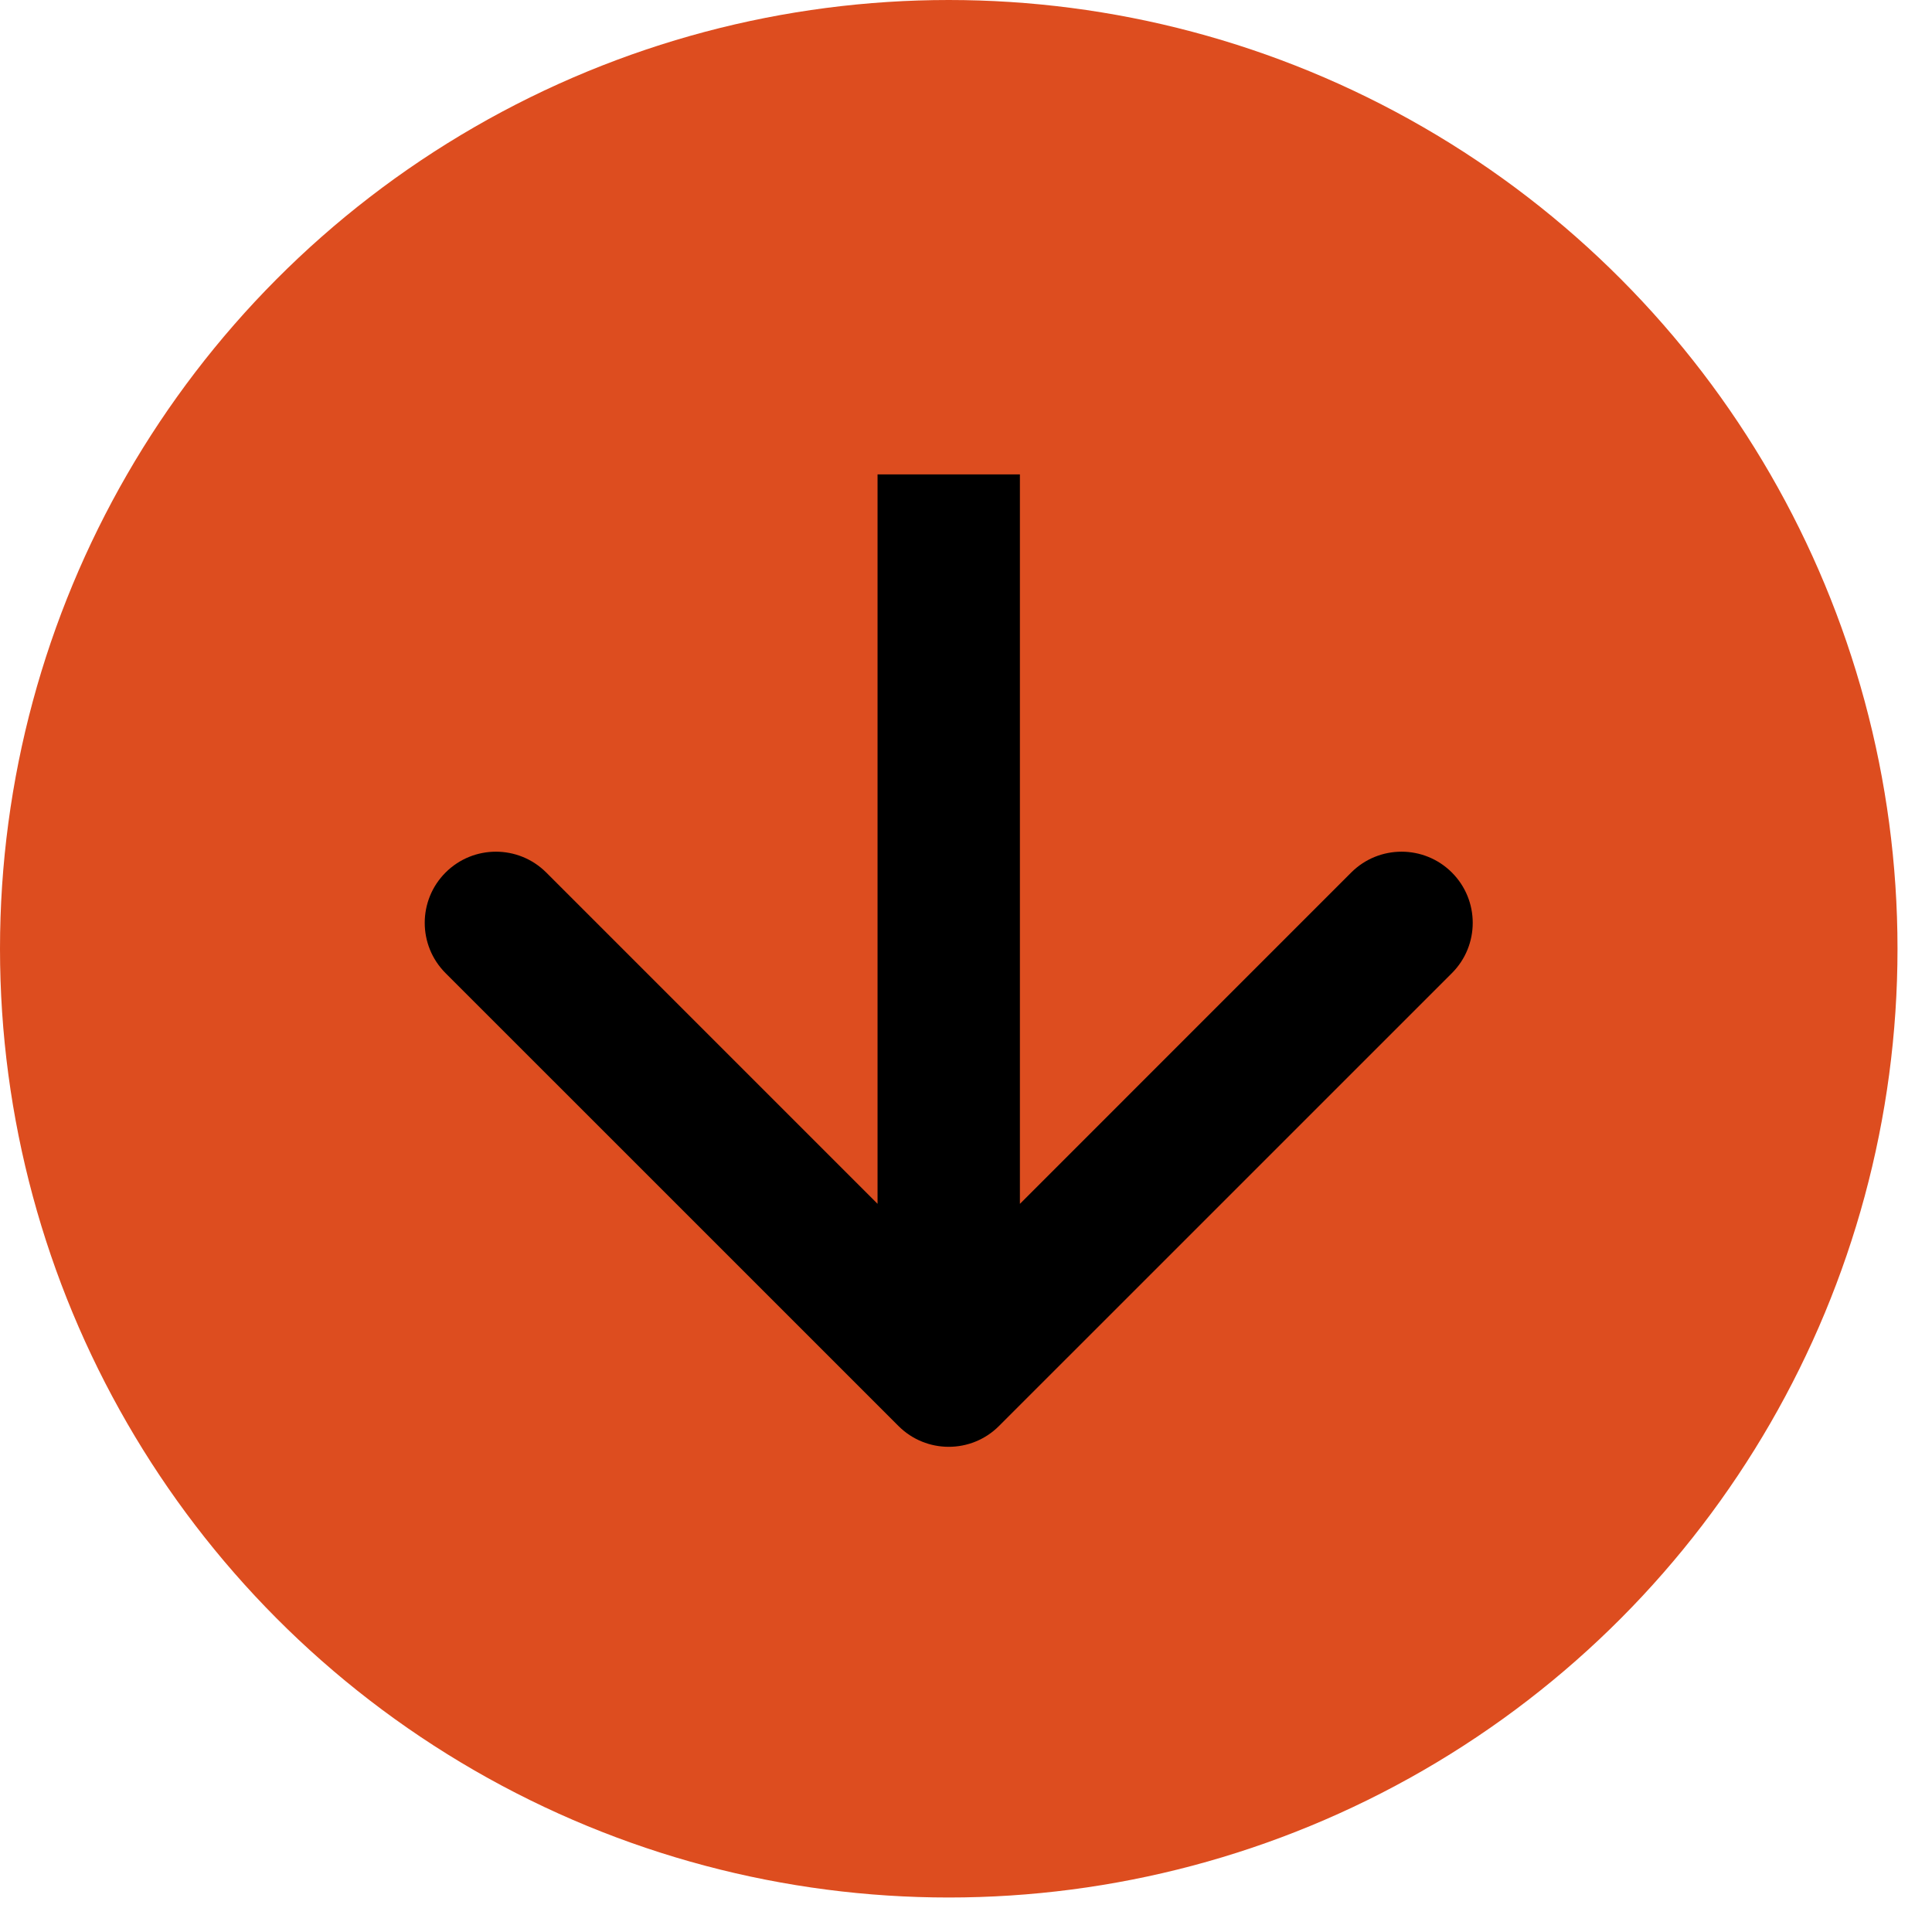 <svg width="41" height="41" viewBox="0 0 41 41" fill="none" xmlns="http://www.w3.org/2000/svg">
<circle cx="20.134" cy="20.134" r="20.134" fill="#DD4D1F"/>
<path d="M19.066 30.261C19.655 30.851 20.612 30.851 21.201 30.261L30.811 20.652C31.401 20.062 31.401 19.106 30.811 18.516C30.221 17.927 29.265 17.927 28.675 18.516L20.134 27.058L11.592 18.516C11.002 17.927 10.046 17.927 9.456 18.516C8.866 19.106 8.866 20.062 9.456 20.652L19.066 30.261ZM18.623 10.067V29.194H21.644V10.067H18.623Z" fill="black"/>
</svg>
